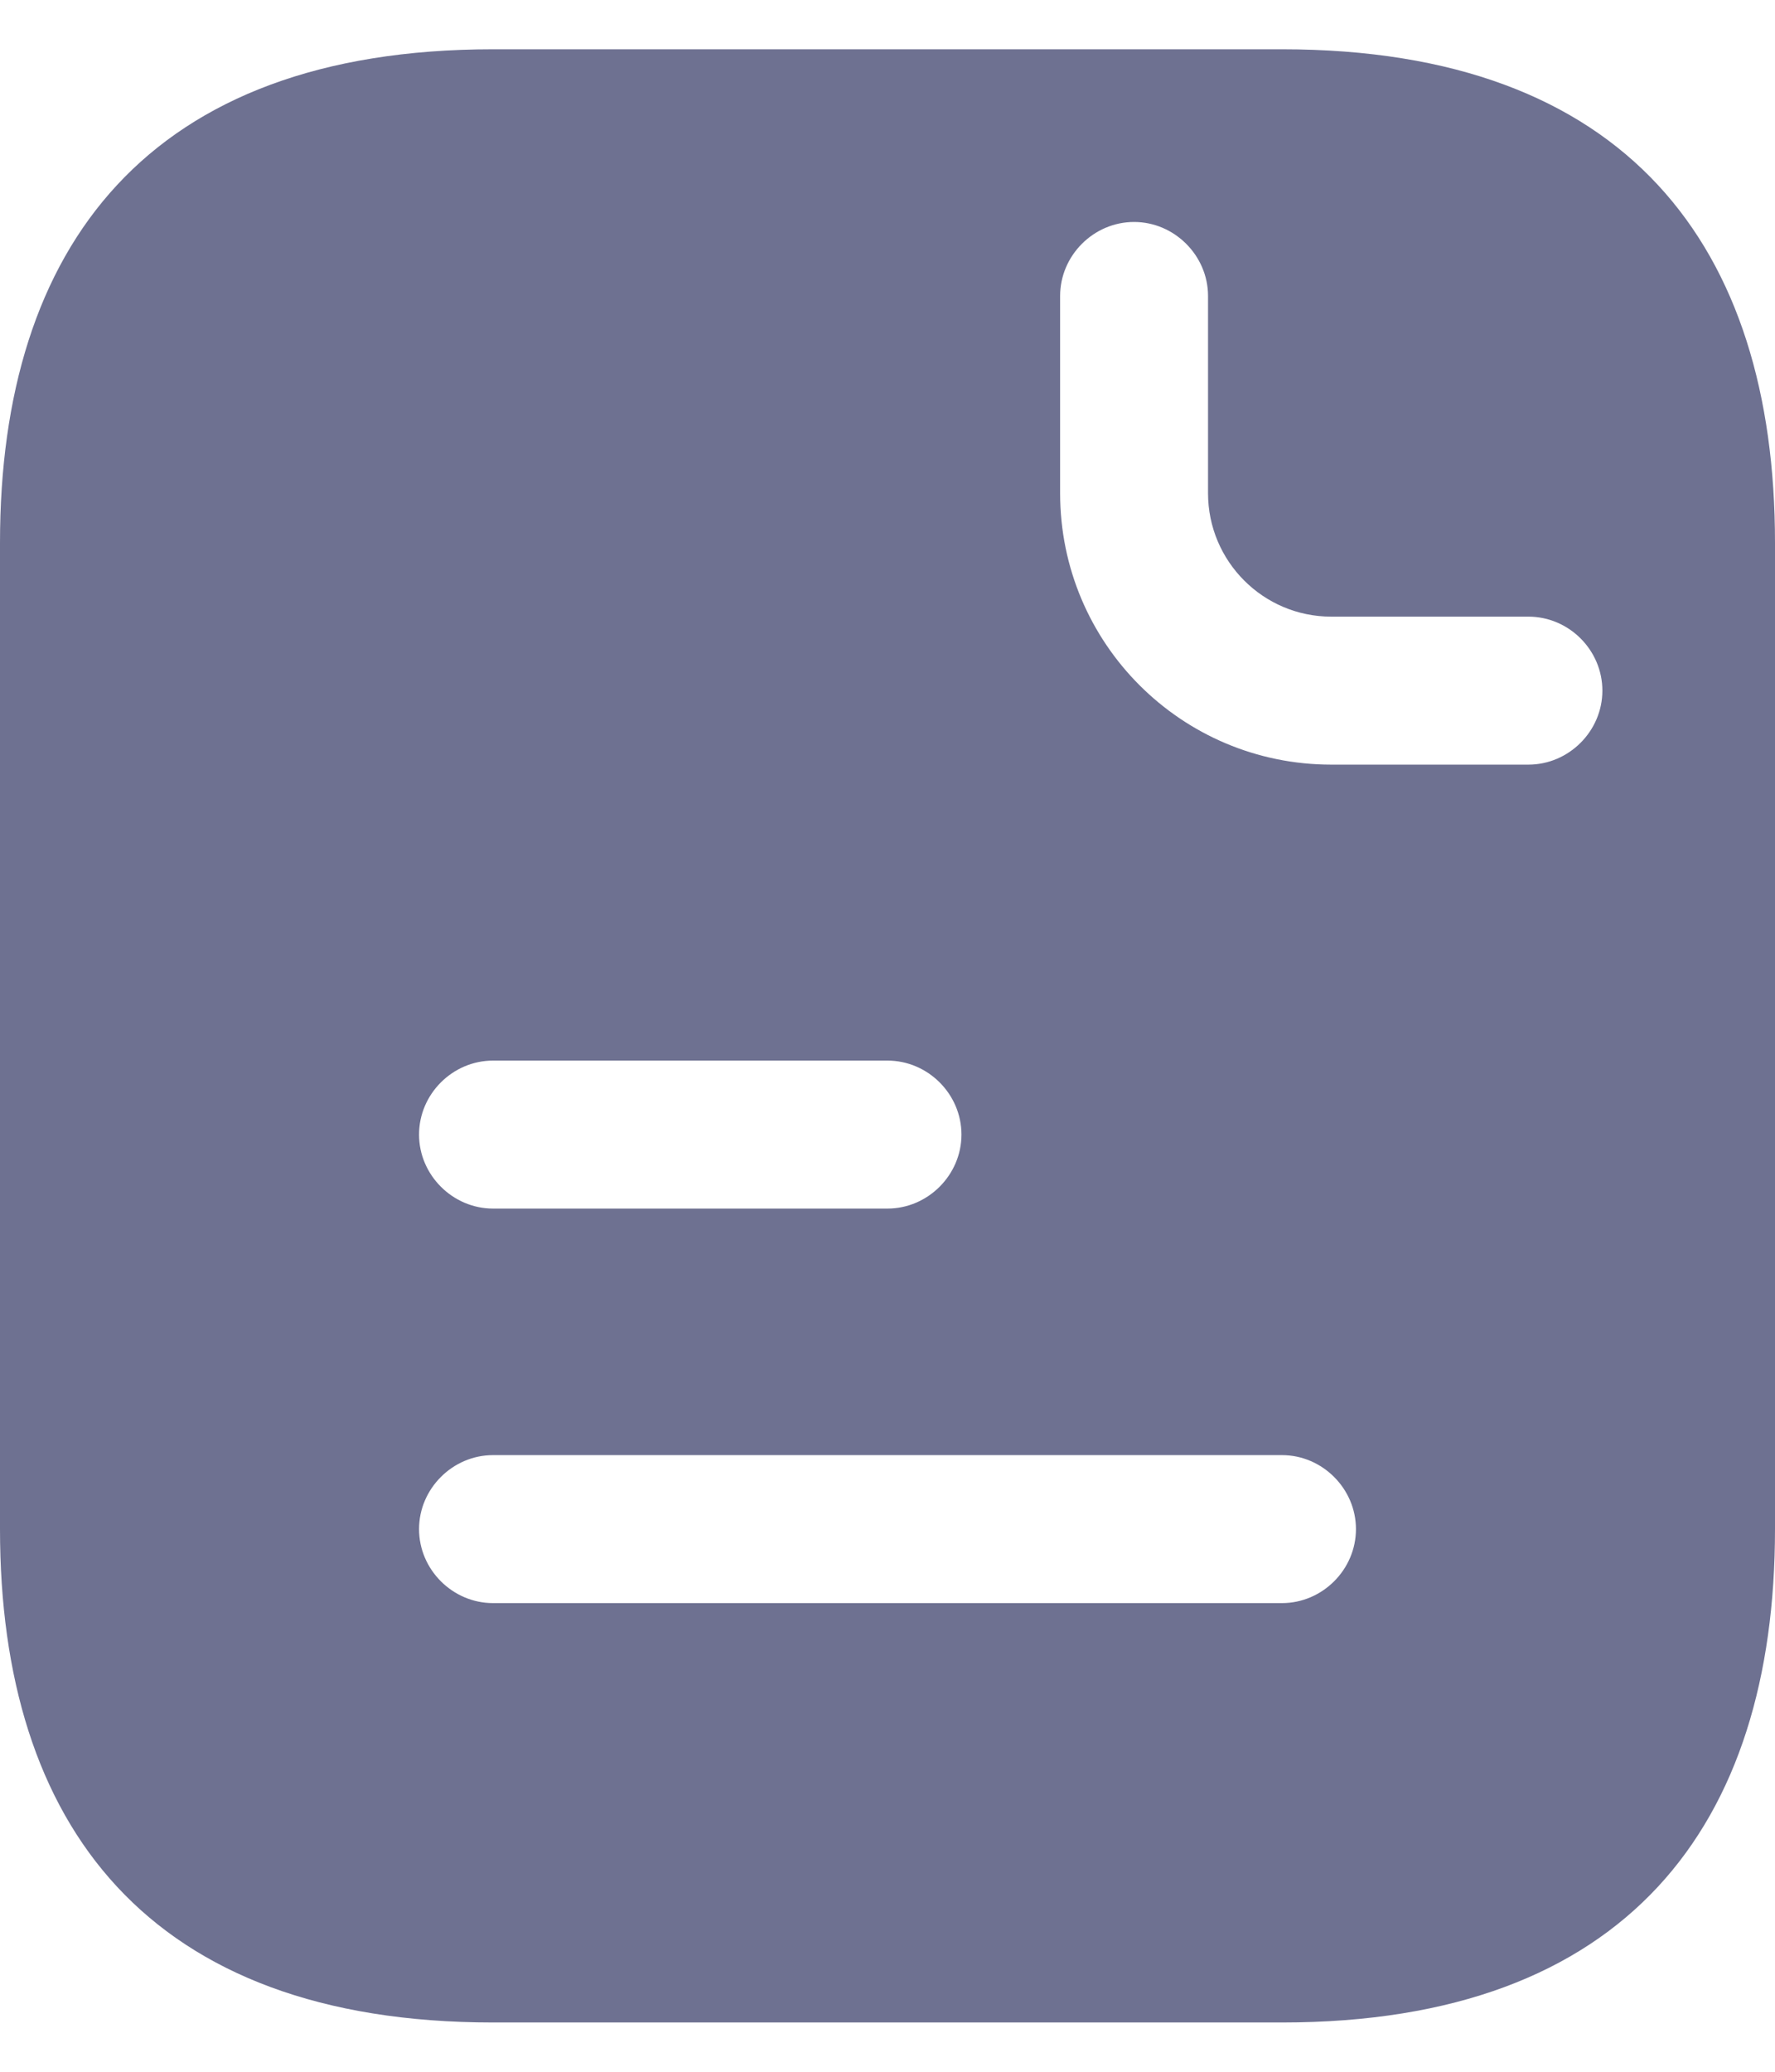 <svg fill="none" height="14" viewBox="0 0 12 14" width="12" xmlns="http://www.w3.org/2000/svg">
    <path
        d="M8.667 0.333H3.333C1 0.333 0 1.667 0 3.667V10.333C0 12.333 1 13.667 3.333 13.667H8.667C11 13.667 12 12.333 12 10.333V3.667C12 1.667 11 0.333 8.667 0.333ZM3.333 7.167H6C6.273 7.167 6.5 7.393 6.5 7.667C6.5 7.94 6.273 8.167 6 8.167H3.333C3.06 8.167 2.833 7.94 2.833 7.667C2.833 7.393 3.06 7.167 3.333 7.167ZM8.667 10.833H3.333C3.06 10.833 2.833 10.607 2.833 10.333C2.833 10.06 3.06 9.833 3.333 9.833H8.667C8.94 9.833 9.167 10.06 9.167 10.333C9.167 10.607 8.94 10.833 8.667 10.833ZM10.333 5.167H9C7.987 5.167 7.167 4.347 7.167 3.333V2C7.167 1.727 7.393 1.5 7.667 1.5C7.94 1.5 8.167 1.727 8.167 2V3.333C8.167 3.793 8.54 4.167 9 4.167H10.333C10.607 4.167 10.833 4.393 10.833 4.667C10.833 4.94 10.607 5.167 10.333 5.167Z"
        fill="#6E7191" />
</svg>
